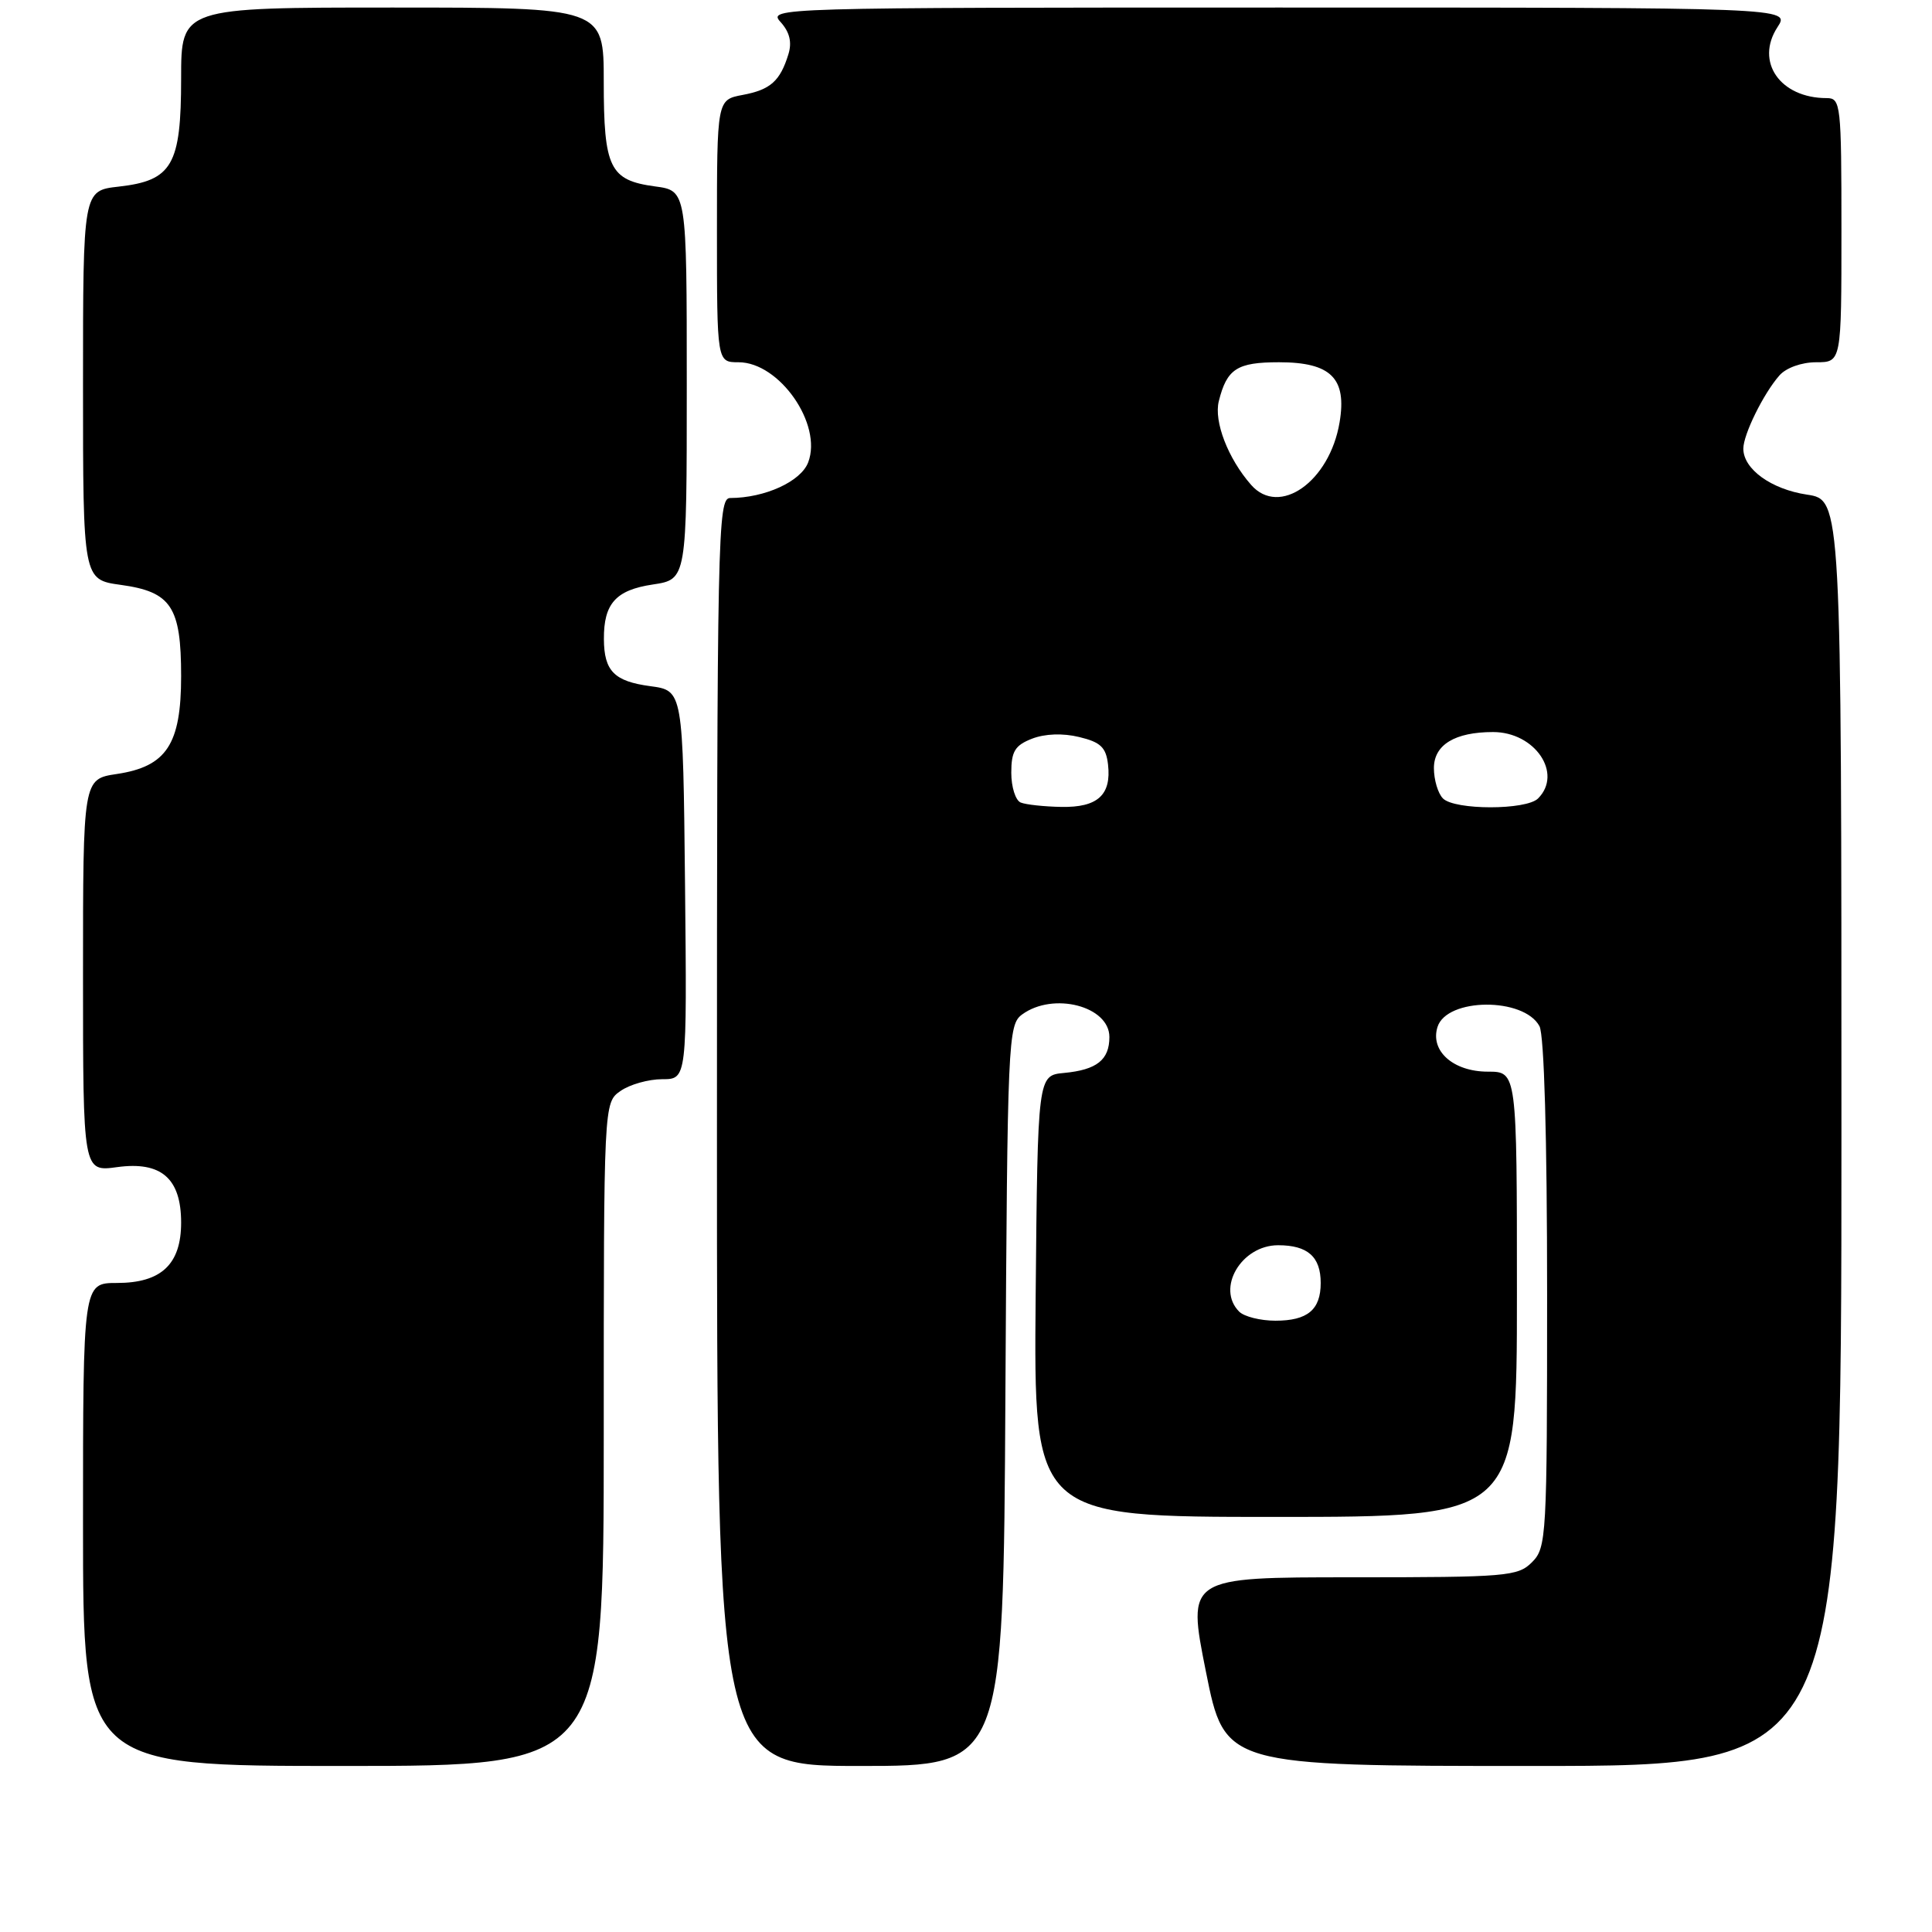<?xml version="1.0" encoding="UTF-8" standalone="no"?>
<!DOCTYPE svg PUBLIC "-//W3C//DTD SVG 1.1//EN" "http://www.w3.org/Graphics/SVG/1.1/DTD/svg11.dtd" >
<svg xmlns="http://www.w3.org/2000/svg" xmlns:xlink="http://www.w3.org/1999/xlink" version="1.1" viewBox="0 0 256 256">
 <g >
 <path fill="currentColor"
d=" M 80.00 190.06 C 80.00 146.11 80.00 146.11 82.22 144.56 C 83.44 143.70 85.93 143.00 87.74 143.00 C 91.03 143.00 91.03 143.00 90.77 117.25 C 90.50 91.50 90.50 91.50 86.16 90.92 C 81.39 90.28 80.04 88.92 80.02 84.68 C 79.99 79.98 81.60 78.18 86.50 77.45 C 91.00 76.77 91.00 76.77 91.00 51.02 C 91.00 25.26 91.00 25.26 86.79 24.70 C 80.79 23.89 80.00 22.27 80.00 10.81 C 80.00 1.00 80.00 1.00 52.00 1.00 C 24.00 1.00 24.00 1.00 24.00 10.39 C 24.00 21.89 22.82 23.93 15.71 24.73 C 11.00 25.26 11.00 25.26 11.00 51.04 C 11.00 76.81 11.00 76.81 16.01 77.50 C 22.69 78.42 24.00 80.40 24.00 89.59 C 24.00 98.63 22.07 101.57 15.47 102.56 C 11.00 103.23 11.00 103.23 11.00 129.25 C 11.00 155.27 11.00 155.27 15.52 154.65 C 21.36 153.85 24.00 156.14 24.00 162.00 C 24.00 167.52 21.37 170.00 15.50 170.00 C 11.00 170.00 11.00 170.00 11.00 202.00 C 11.00 234.00 11.00 234.00 45.50 234.00 C 80.00 234.00 80.00 234.00 80.00 190.06 Z  M 133.22 184.92 C 133.49 137.66 133.57 135.79 135.44 134.42 C 139.57 131.40 147.00 133.32 147.00 137.41 C 147.00 140.44 145.33 141.76 141.00 142.17 C 137.50 142.50 137.50 142.50 137.23 171.75 C 136.97 201.00 136.97 201.00 168.98 201.00 C 201.00 201.00 201.00 201.00 201.00 171.50 C 201.00 142.00 201.00 142.00 197.15 142.00 C 192.56 142.00 189.47 139.25 190.48 136.07 C 191.71 132.19 201.92 132.12 203.99 135.98 C 204.61 137.15 205.00 150.70 205.00 171.43 C 205.00 203.67 204.92 205.08 203.00 207.00 C 201.12 208.88 199.67 209.00 179.15 209.00 C 157.29 209.00 157.29 209.00 159.79 221.50 C 162.29 234.00 162.29 234.00 203.14 234.00 C 244.00 234.00 244.00 234.00 244.00 150.11 C 244.00 66.23 244.00 66.23 239.43 65.54 C 234.70 64.83 231.00 62.16 231.00 59.45 C 231.00 57.57 233.67 52.15 235.78 49.75 C 236.66 48.74 238.72 48.00 240.65 48.00 C 244.00 48.00 244.00 48.00 244.00 30.50 C 244.00 13.81 243.91 13.00 242.05 13.00 C 235.87 13.00 232.53 8.18 235.53 3.59 C 237.23 1.00 237.23 1.00 169.46 1.00 C 102.59 1.00 101.71 1.03 103.44 2.93 C 104.63 4.25 104.96 5.59 104.47 7.18 C 103.37 10.75 102.09 11.89 98.40 12.58 C 95.00 13.22 95.00 13.22 95.00 30.61 C 95.00 48.00 95.00 48.00 97.86 48.00 C 103.28 48.00 109.01 56.22 107.09 61.26 C 106.13 63.80 101.36 65.98 96.75 65.99 C 95.10 66.00 95.00 70.67 95.00 150.00 C 95.00 234.00 95.00 234.00 113.97 234.00 C 132.95 234.00 132.95 234.00 133.22 184.92 Z  M 164.20 173.80 C 161.12 170.72 164.48 165.00 169.36 165.00 C 173.28 165.00 175.00 166.53 175.00 170.00 C 175.00 173.55 173.26 175.00 169.00 175.00 C 167.02 175.00 164.86 174.46 164.20 173.80 Z  M 135.25 106.34 C 134.56 106.06 134.00 104.28 134.00 102.39 C 134.00 99.56 134.49 98.76 136.75 97.88 C 138.46 97.22 140.83 97.13 143.00 97.66 C 145.84 98.34 146.56 99.03 146.82 101.31 C 147.28 105.34 145.44 107.01 140.63 106.92 C 138.36 106.88 135.94 106.62 135.25 106.34 Z  M 191.20 105.80 C 190.54 105.14 190.00 103.33 190.00 101.78 C 190.00 98.69 192.78 97.00 197.84 97.00 C 203.40 97.00 207.11 102.49 203.80 105.80 C 202.24 107.36 192.76 107.36 191.20 105.80 Z  M 165.78 64.25 C 162.72 60.77 160.82 55.84 161.50 53.15 C 162.57 48.87 163.91 48.00 169.47 48.00 C 176.36 48.00 178.49 50.12 177.50 55.97 C 176.18 63.82 169.52 68.52 165.78 64.25 Z "/>
</g>
</svg>